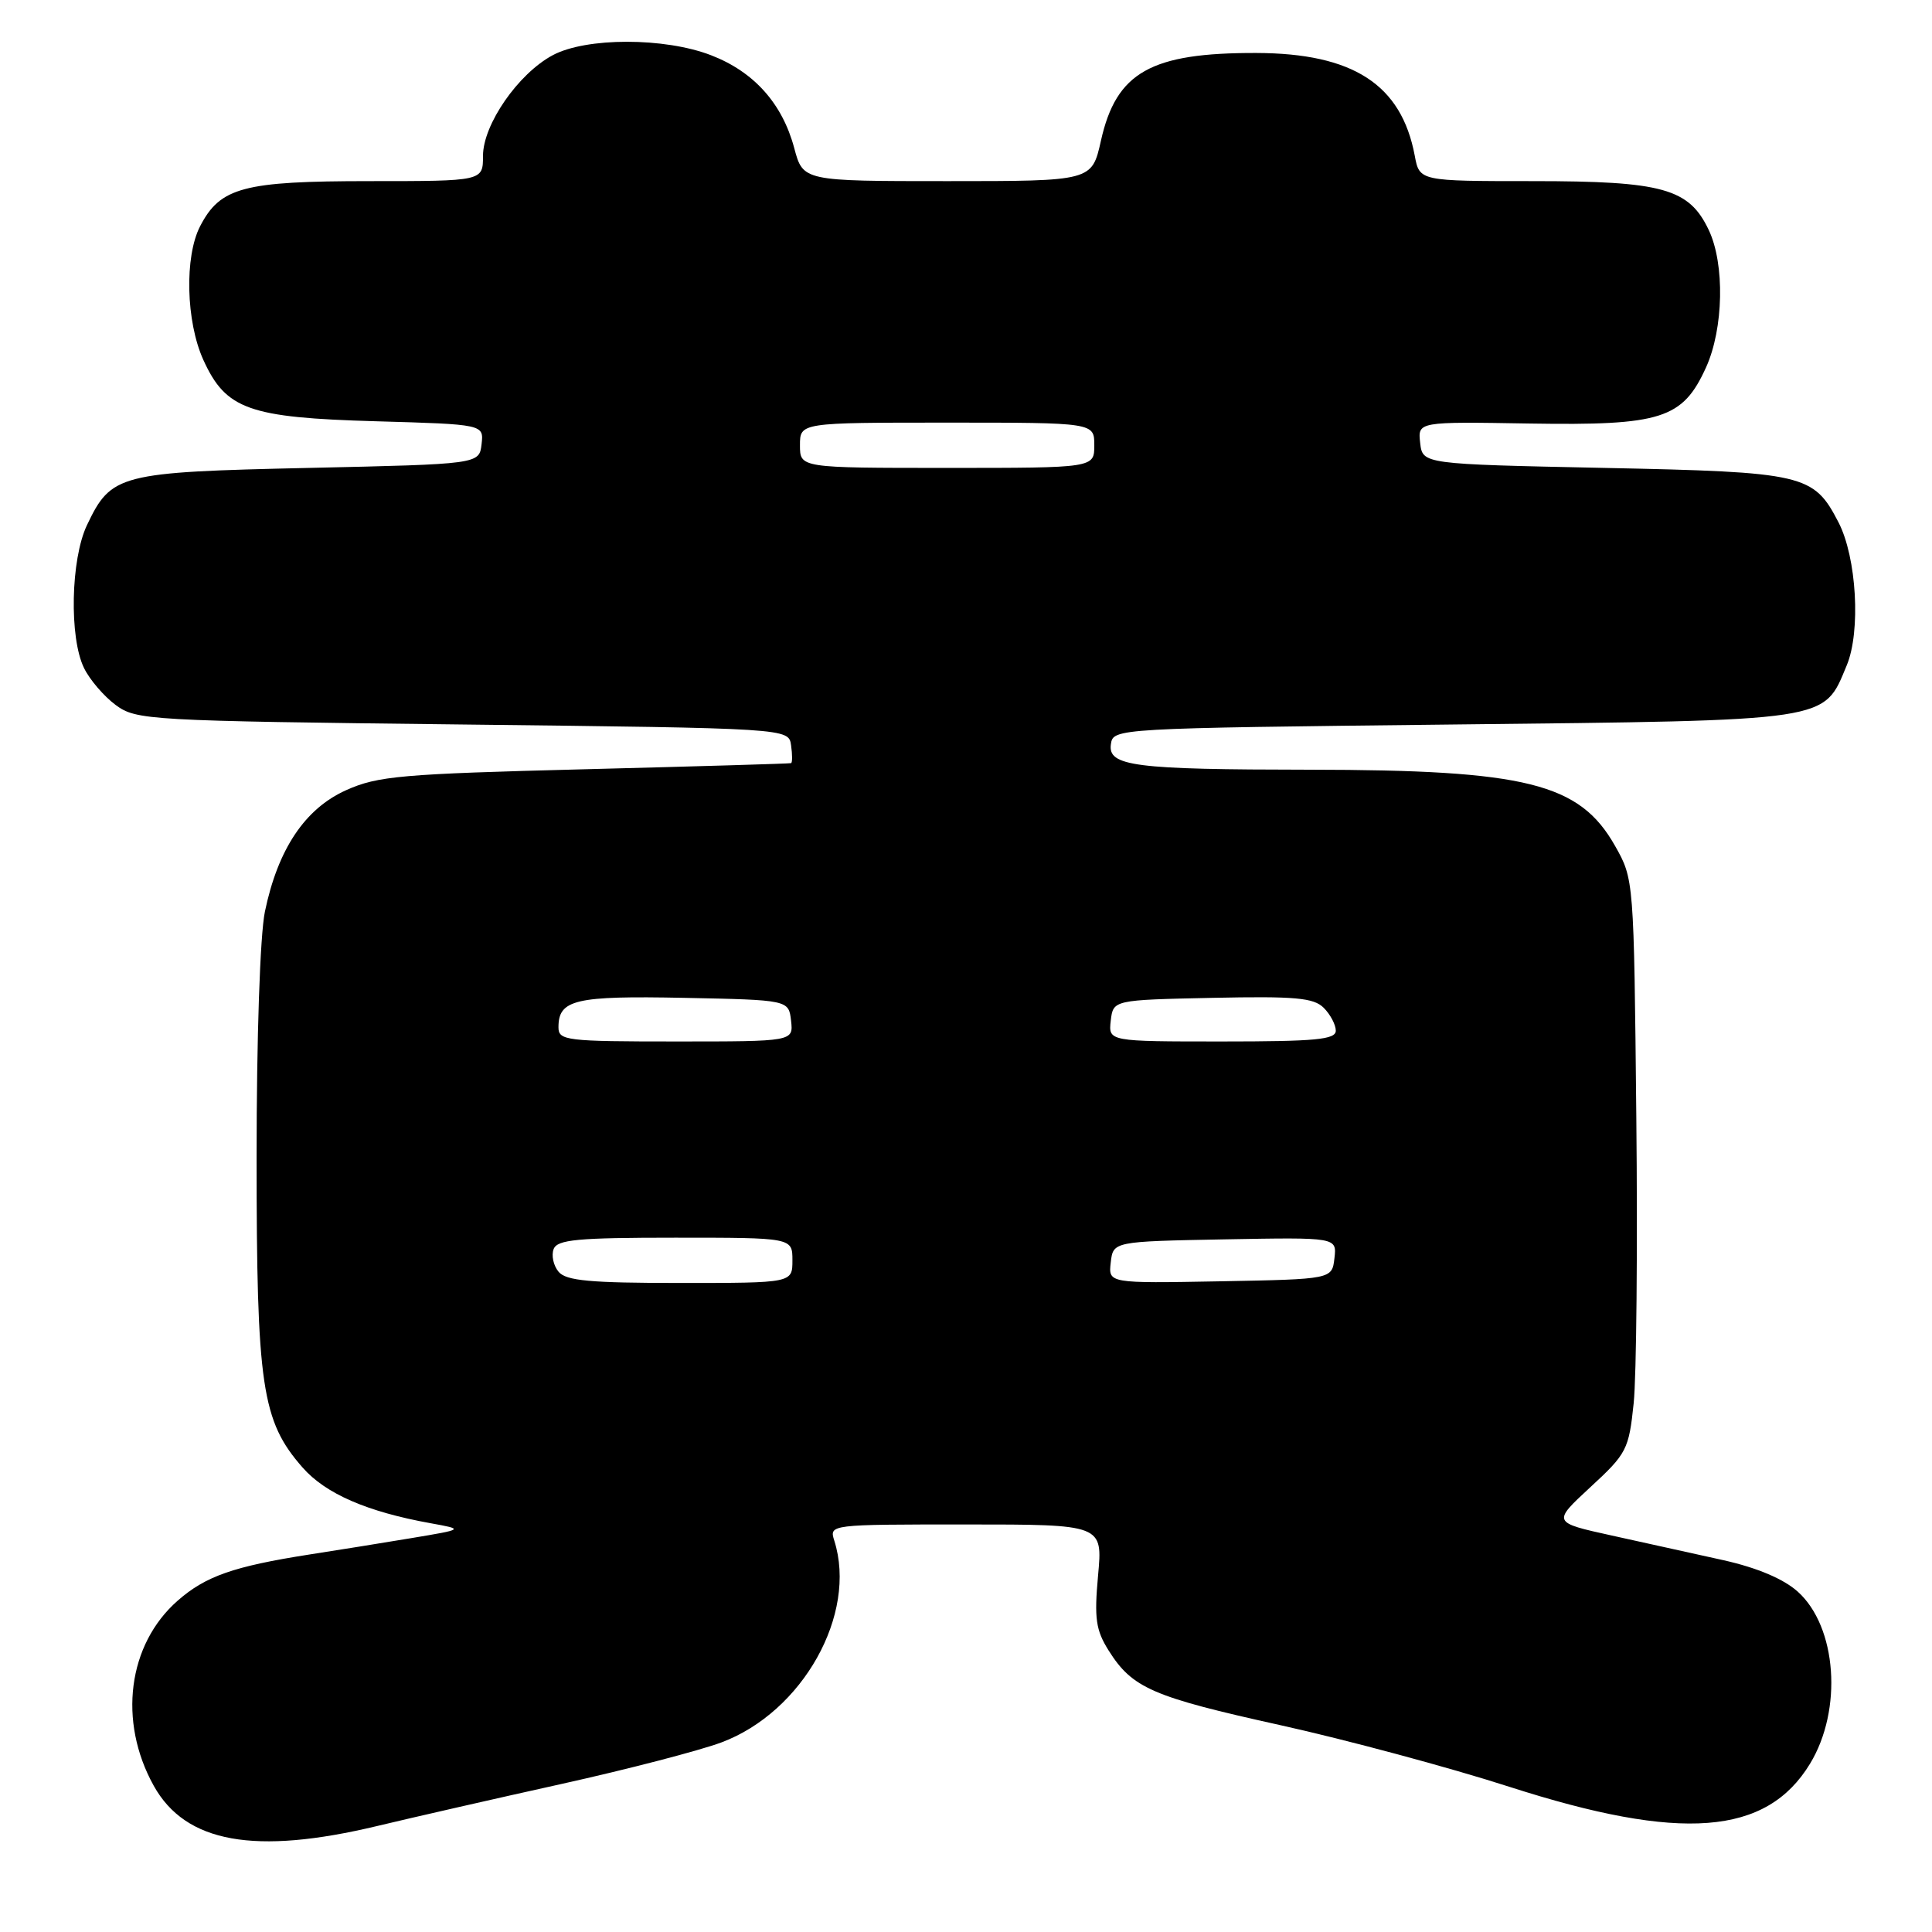 <?xml version="1.0" encoding="UTF-8" standalone="no"?>
<!DOCTYPE svg PUBLIC "-//W3C//DTD SVG 1.1//EN" "http://www.w3.org/Graphics/SVG/1.1/DTD/svg11.dtd" >
<svg xmlns="http://www.w3.org/2000/svg" xmlns:xlink="http://www.w3.org/1999/xlink" version="1.1" viewBox="0 0 256 256">
 <g >
 <path fill="currentColor"
d=" M 50.00 241.95 C 54.67 240.83 65.66 238.32 74.42 236.38 C 83.17 234.44 92.70 231.96 95.59 230.88 C 106.37 226.85 113.63 213.87 110.55 204.15 C 109.87 202.00 109.89 202.00 127.99 202.00 C 146.12 202.00 146.12 202.00 145.50 208.75 C 144.98 214.46 145.20 215.99 146.90 218.70 C 150.04 223.69 152.69 224.84 169.64 228.59 C 178.36 230.52 192.03 234.19 200.00 236.76 C 222.75 244.08 234.06 243.21 239.84 233.70 C 244.19 226.54 243.40 215.55 238.20 210.89 C 236.32 209.21 232.84 207.74 228.39 206.74 C 224.60 205.90 217.94 204.43 213.59 203.47 C 205.68 201.73 205.68 201.73 210.74 197.05 C 215.56 192.61 215.83 192.07 216.47 185.94 C 216.84 182.40 217.00 165.32 216.82 148.00 C 216.50 116.52 216.50 116.50 214.00 112.08 C 209.30 103.77 202.26 102.02 173.50 101.99 C 150.25 101.97 146.78 101.53 147.20 98.61 C 147.50 96.51 147.66 96.50 192.55 96.00 C 242.98 95.44 241.58 95.65 244.70 88.17 C 246.58 83.67 246.02 73.87 243.61 69.21 C 240.31 62.83 239.12 62.55 212.55 62.00 C 188.50 61.50 188.50 61.50 188.18 58.69 C 187.86 55.87 187.86 55.87 202.68 56.12 C 220.15 56.40 222.96 55.51 226.06 48.68 C 228.39 43.54 228.56 34.99 226.42 30.48 C 223.81 24.97 220.32 24.00 203.14 24.00 C 188.09 24.00 188.09 24.00 187.46 20.62 C 185.69 11.20 179.30 7.06 166.49 7.02 C 152.49 6.98 147.91 9.56 145.88 18.64 C 144.68 24.00 144.68 24.00 125.55 24.00 C 106.41 24.00 106.41 24.00 105.24 19.62 C 103.66 13.71 99.90 9.51 94.22 7.32 C 88.06 4.94 77.66 4.94 73.23 7.32 C 68.66 9.77 64.00 16.50 64.00 20.65 C 64.00 24.00 64.00 24.00 48.95 24.00 C 32.25 24.00 29.18 24.82 26.52 29.97 C 24.43 34.00 24.64 42.60 26.94 47.68 C 29.93 54.26 32.96 55.34 49.81 55.82 C 64.11 56.23 64.11 56.23 63.81 58.86 C 63.50 61.50 63.50 61.50 40.95 62.00 C 15.75 62.56 14.74 62.82 11.52 69.59 C 9.37 74.12 9.16 84.49 11.13 88.51 C 11.88 90.06 13.77 92.26 15.32 93.41 C 18.06 95.43 19.50 95.52 61.32 96.00 C 104.50 96.50 104.50 96.50 104.82 98.75 C 105.00 99.99 105.00 101.06 104.82 101.12 C 104.64 101.19 92.35 101.55 77.50 101.93 C 53.14 102.55 50.05 102.82 45.85 104.71 C 40.40 107.16 36.82 112.52 35.10 120.80 C 34.46 123.90 34.00 137.43 34.00 153.37 C 34.00 183.68 34.68 188.29 40.09 194.45 C 43.14 197.93 48.64 200.32 57.08 201.84 C 61.50 202.64 61.50 202.64 54.50 203.81 C 50.65 204.45 44.58 205.43 41.00 205.98 C 30.96 207.55 27.24 208.85 23.54 212.10 C 16.93 217.90 15.62 228.08 20.37 236.62 C 24.59 244.20 33.76 245.84 50.00 241.95 Z  M 74.01 168.51 C 73.33 167.69 73.04 166.34 73.36 165.51 C 73.84 164.25 76.53 164.00 89.47 164.00 C 105.00 164.00 105.00 164.00 105.00 167.00 C 105.00 170.00 105.00 170.00 90.12 170.00 C 78.17 170.00 75.00 169.71 74.01 168.51 Z  M 147.18 167.28 C 147.50 164.50 147.50 164.50 162.32 164.22 C 177.14 163.95 177.14 163.95 176.82 166.72 C 176.50 169.50 176.50 169.50 161.68 169.78 C 146.86 170.05 146.86 170.05 147.18 167.28 Z  M 74.00 136.12 C 74.00 132.45 76.20 131.93 90.64 132.22 C 104.50 132.50 104.50 132.50 104.82 135.25 C 105.13 138.00 105.13 138.00 89.57 138.00 C 75.01 138.00 74.00 137.88 74.00 136.12 Z  M 147.18 135.25 C 147.50 132.50 147.50 132.50 160.65 132.22 C 171.63 131.99 174.07 132.21 175.40 133.54 C 176.28 134.42 177.00 135.79 177.00 136.57 C 177.00 137.75 174.32 138.00 161.93 138.00 C 146.87 138.00 146.87 138.00 147.18 135.25 Z  M 106.00 59.00 C 106.00 56.00 106.00 56.00 125.50 56.00 C 145.00 56.00 145.00 56.00 145.00 59.00 C 145.00 62.00 145.00 62.00 125.50 62.00 C 106.00 62.00 106.00 62.00 106.00 59.00 Z "/>
</g>
</svg>